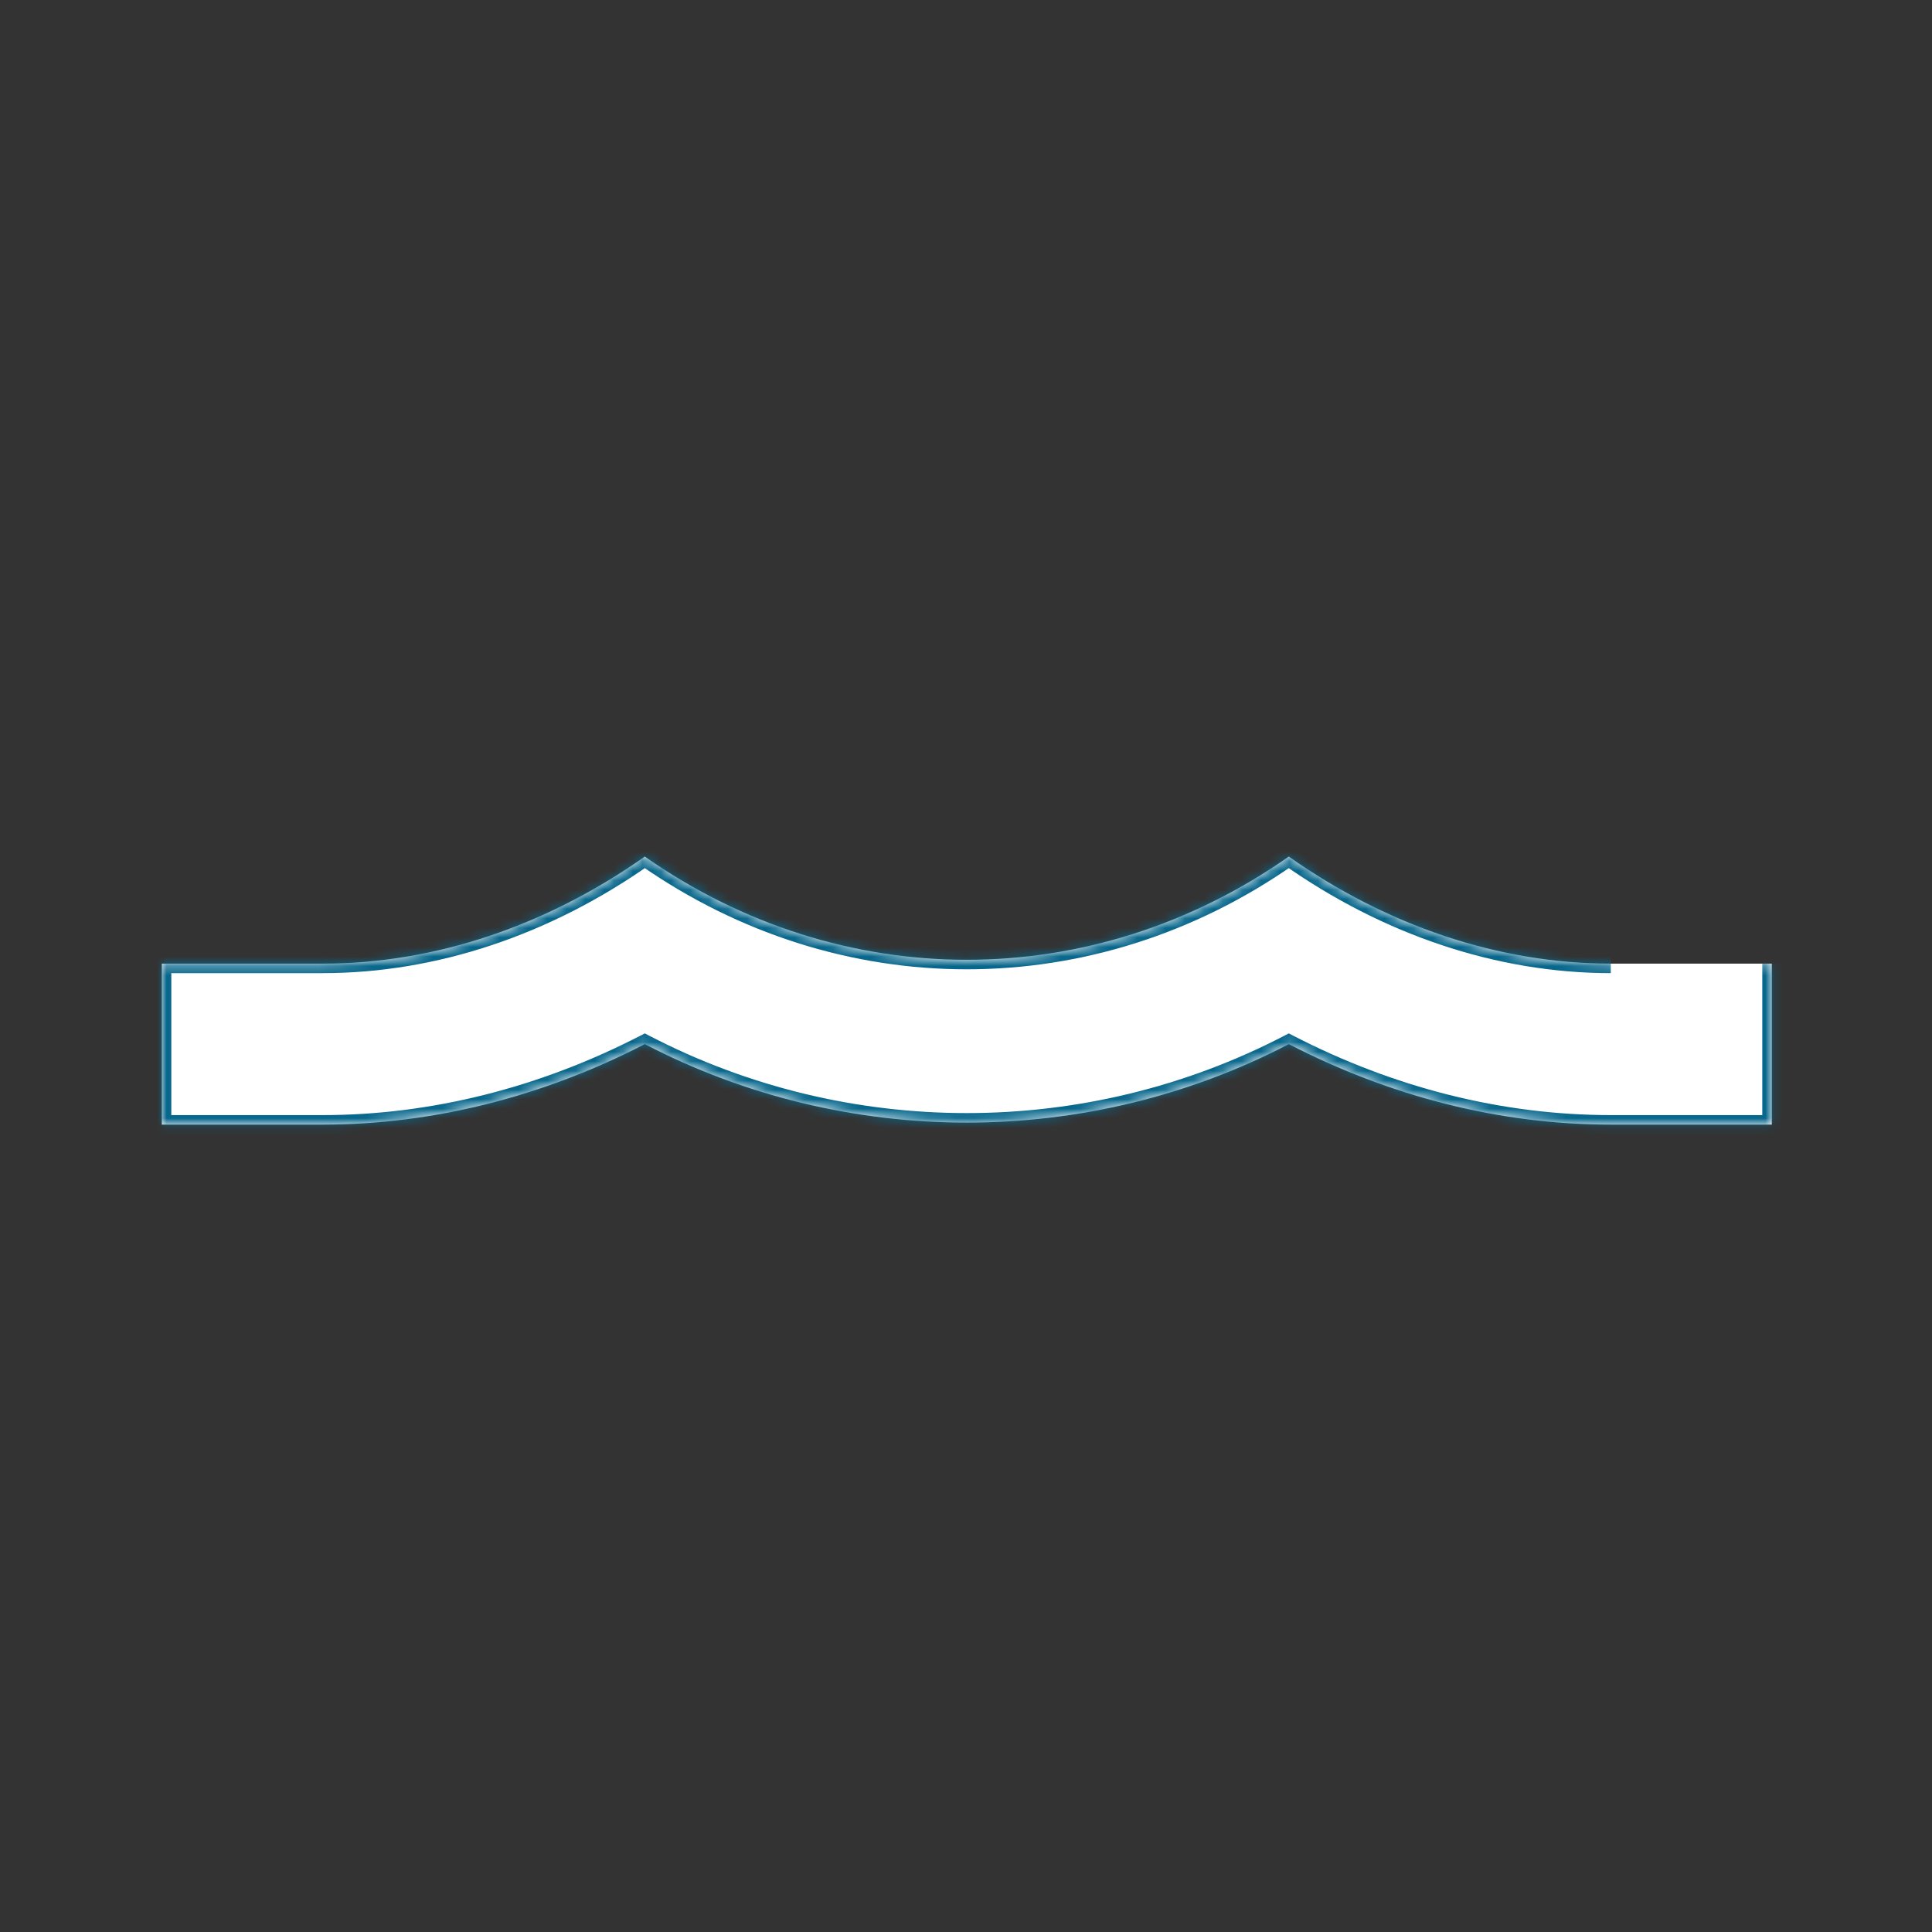 <svg width="203" height="203" viewBox="0 0 203 203" fill="none" xmlns="http://www.w3.org/2000/svg">
<rect x="0" y="0" width="203" height="203" fill="#333333" stroke="none"/>
<mask id="path-1-inside-1_76_160" fill="white">
<path d="M169.25 101.25C157.493 101.25 145.736 97.274 135.417 90C114.778 104.464 88.388 104.464 67.75 90C57.431 97.274 45.674 101.25 33.917 101.25H17V118.166H33.917C45.505 118.166 57.093 115.206 67.75 109.708C88.896 120.704 114.271 120.704 135.417 109.708C146.074 115.206 157.577 118.166 169.25 118.166H186.167V101.25"/>
</mask>
<path d="M169.25 101.25C157.493 101.25 145.736 97.274 135.417 90C114.778 104.464 88.388 104.464 67.75 90C57.431 97.274 45.674 101.25 33.917 101.25H17V118.166H33.917C45.505 118.166 57.093 115.206 67.75 109.708C88.896 120.704 114.271 120.704 135.417 109.708C146.074 115.206 157.577 118.166 169.25 118.166H186.167V101.25" fill="white"/>
<path d="M135.417 90L135.993 89.183L135.418 88.778L134.843 89.181L135.417 90ZM67.75 90L68.324 89.181L67.748 88.778L67.174 89.183L67.75 90ZM17 101.25V100.25H16V101.25H17ZM17 118.166H16V119.166H17V118.166ZM67.75 109.708L68.211 108.821L67.752 108.582L67.291 108.819L67.75 109.708ZM135.417 109.708L135.875 108.819L135.415 108.582L134.955 108.821L135.417 109.708ZM186.167 118.166V119.166H187.167V118.166H186.167ZM169.25 100.25C157.72 100.25 146.161 96.351 135.993 89.183L134.841 90.817C145.31 98.198 157.266 102.25 169.25 102.25V100.25ZM134.843 89.181C114.549 103.403 88.618 103.403 68.324 89.181L67.176 90.819C88.159 105.524 115.008 105.524 135.991 90.819L134.843 89.181ZM67.174 89.183C57.005 96.351 45.447 100.25 33.917 100.25V102.25C45.901 102.25 57.856 98.198 68.326 90.817L67.174 89.183ZM33.917 100.25H17V102.25H33.917V100.25ZM16 101.25V118.166H18V101.25H16ZM17 119.166H33.917V117.166H17V119.166ZM33.917 119.166C45.675 119.166 57.419 116.162 68.209 110.597L67.291 108.819C56.766 114.249 45.334 117.166 33.917 117.166V119.166ZM67.289 110.595C88.724 121.741 114.443 121.741 135.878 110.595L134.955 108.821C114.099 119.666 89.068 119.666 68.211 108.821L67.289 110.595ZM134.958 110.597C145.747 116.162 157.406 119.166 169.25 119.166V117.166C157.749 117.166 146.402 114.249 135.875 108.819L134.958 110.597ZM169.25 119.166H186.167V117.166H169.25V119.166ZM187.167 118.166V101.25H185.167V118.166H187.167Z" fill="#08678C" mask="url(#path-1-inside-1_76_160)"/>
</svg>
